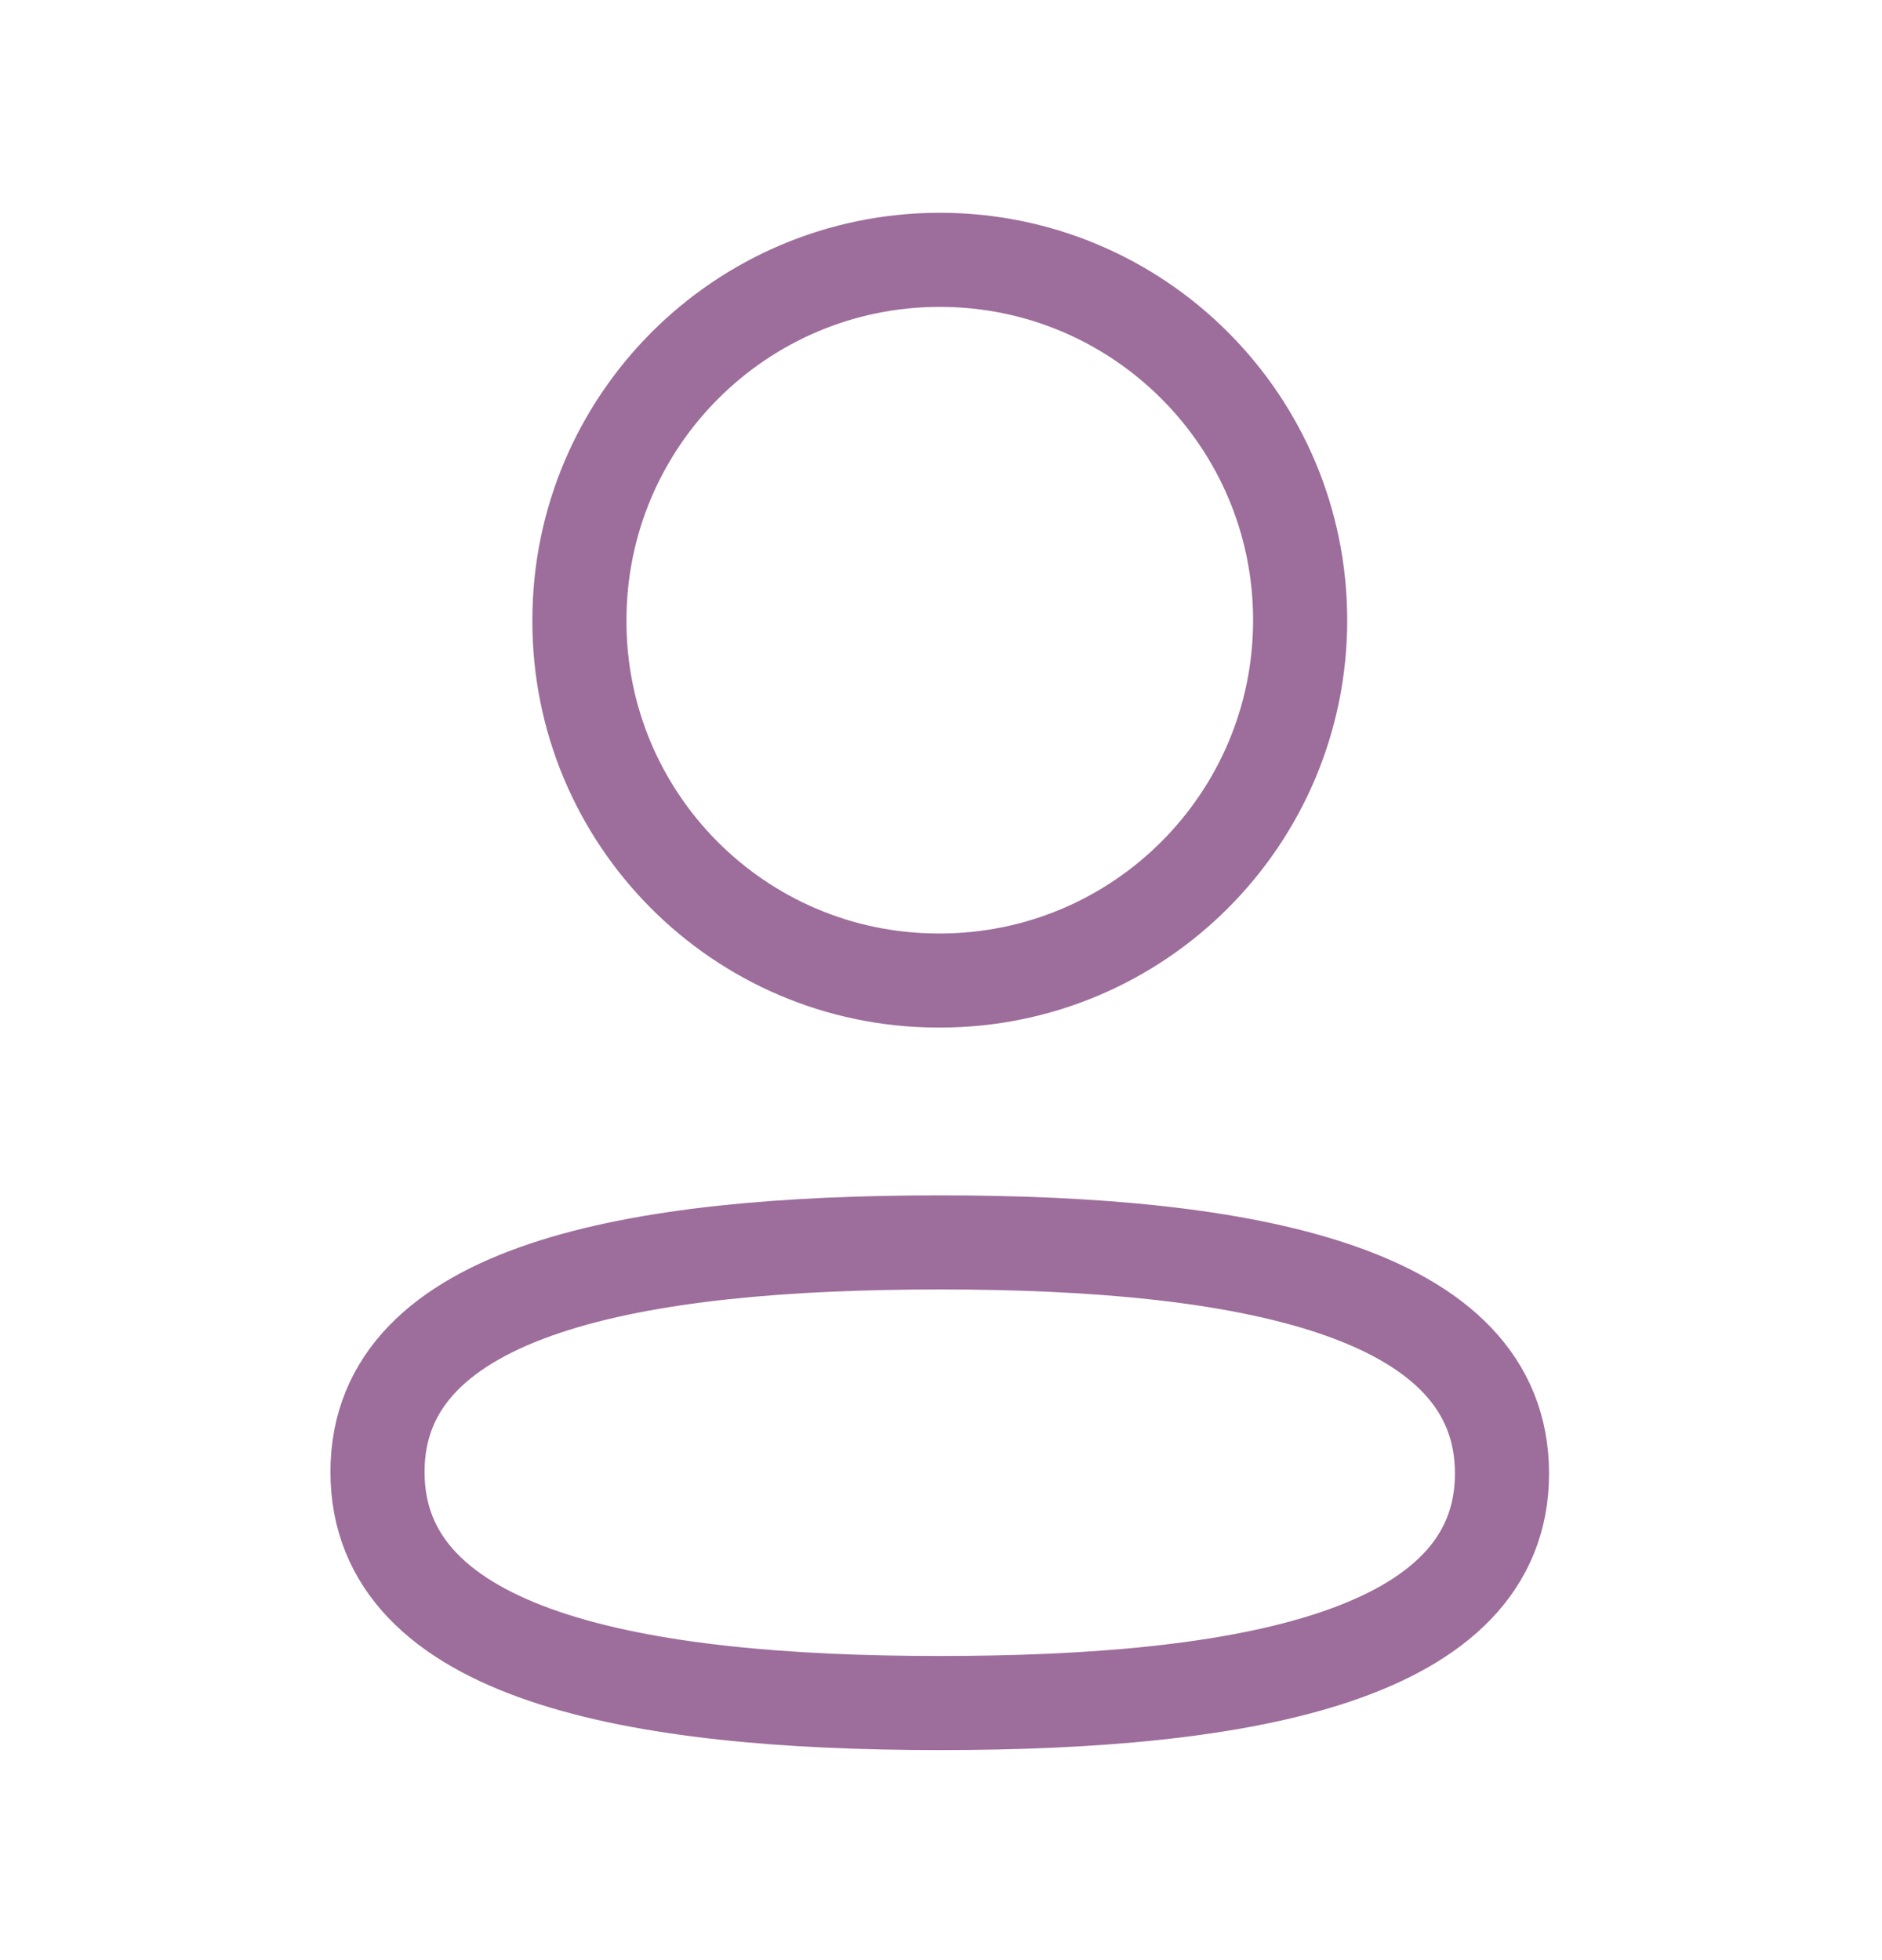 <svg width="24" height="25" viewBox="0 0 24 25" fill="none" xmlns="http://www.w3.org/2000/svg">
<g id="Profile">
<g id="Iconly/Light/Profile">
<g id="Profile_2">
<path id="Stroke-1" fill-rule="evenodd" clip-rule="evenodd" d="M11.985 15.846C8.117 15.846 4.814 16.431 4.814 18.773C4.814 21.115 8.096 21.721 11.985 21.721C15.852 21.721 19.154 21.135 19.154 18.794C19.154 16.453 15.873 15.846 11.985 15.846Z" stroke="#9D6D9B" stroke-width="1.2" stroke-linecap="round" stroke-linejoin="round"/>
<path id="Stroke-3" fill-rule="evenodd" clip-rule="evenodd" d="M11.985 12.506C14.523 12.506 16.58 10.448 16.58 7.91C16.58 5.372 14.523 3.314 11.985 3.314C9.447 3.314 7.389 5.372 7.389 7.91C7.38 10.439 9.424 12.497 11.953 12.506H11.985Z" stroke="#9D6D9B" stroke-width="1.2" stroke-linecap="round" stroke-linejoin="round"/>
</g>
</g>
</g>
</svg>
